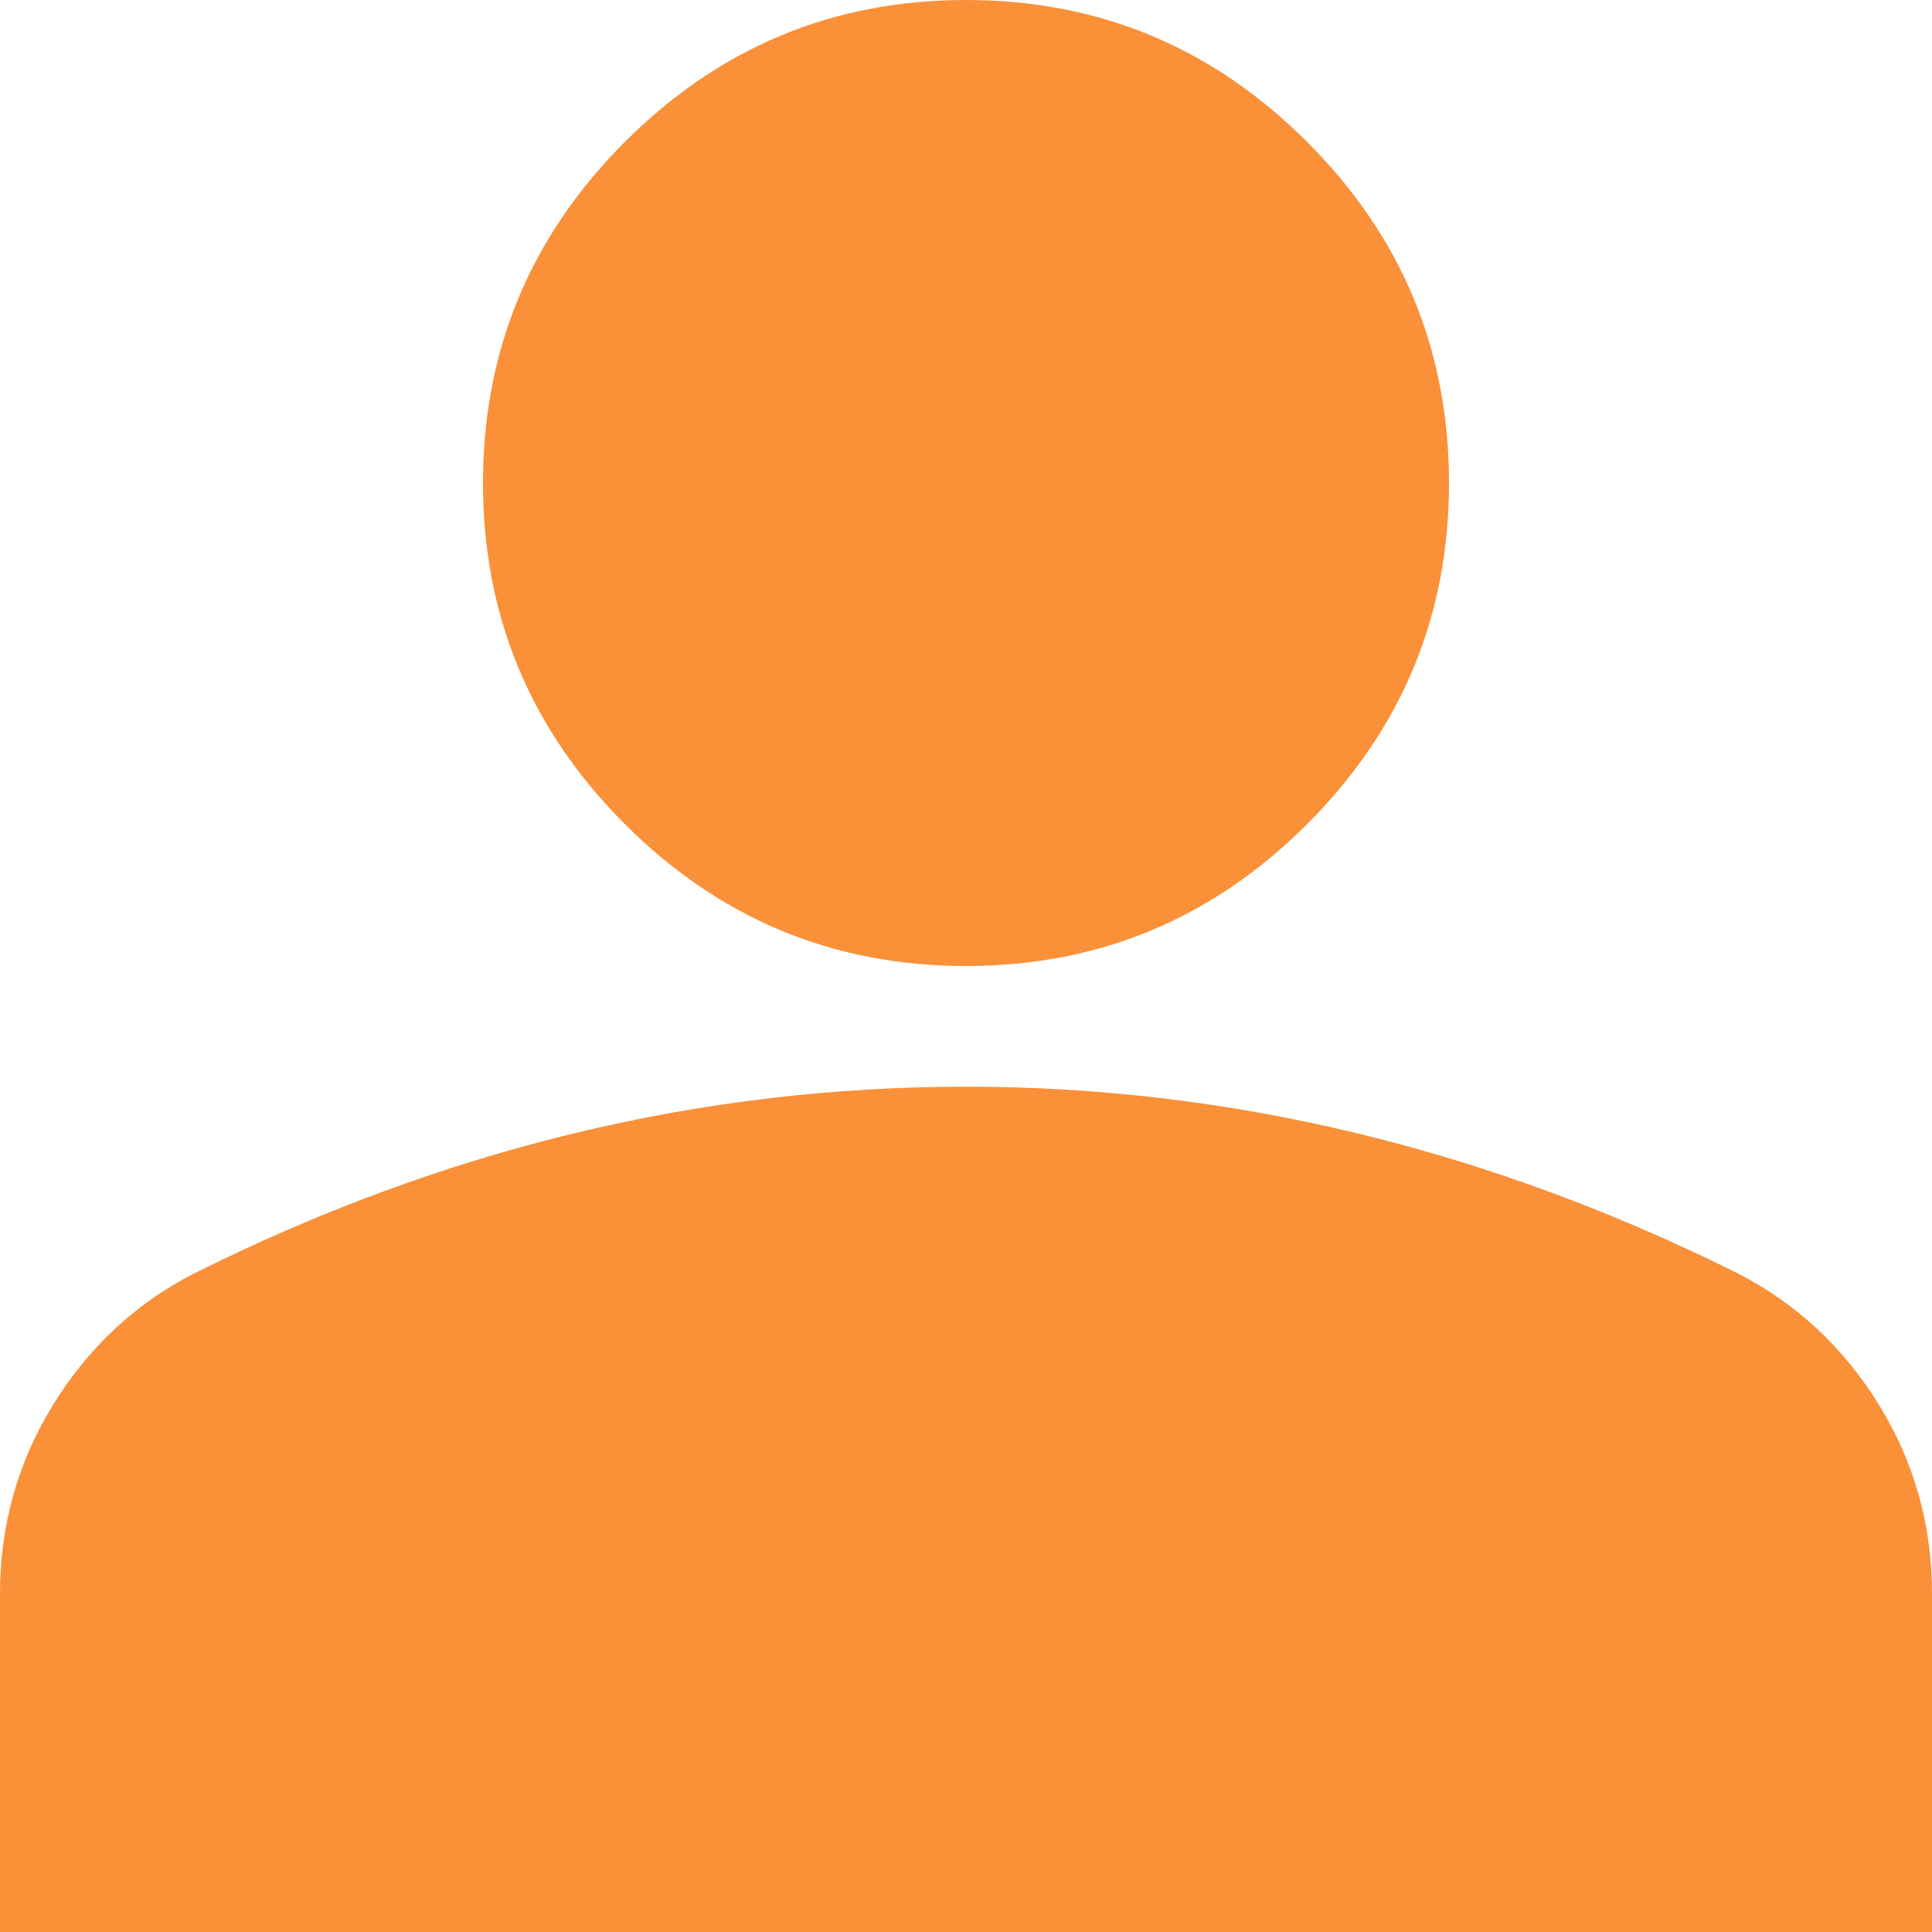 <svg width="25" height="25" viewBox="0 0 25 25" fill="none" xmlns="http://www.w3.org/2000/svg">
<path d="M12.5 12.5C10.781 12.5 9.31 11.888 8.086 10.664C6.862 9.44 6.25 7.969 6.25 6.25C6.25 4.531 6.862 3.06 8.086 1.836C9.31 0.612 10.781 0 12.5 0C14.219 0 15.69 0.612 16.914 1.836C18.138 3.06 18.75 4.531 18.75 6.25C18.75 7.969 18.138 9.44 16.914 10.664C15.69 11.888 14.219 12.5 12.5 12.5ZM0 25V20.625C0 19.74 0.228 18.925 0.684 18.183C1.141 17.44 1.746 16.874 2.5 16.484C4.115 15.677 5.755 15.071 7.422 14.667C9.089 14.263 10.781 14.062 12.5 14.062C14.219 14.062 15.912 14.265 17.578 14.669C19.245 15.073 20.885 15.678 22.5 16.484C23.255 16.875 23.861 17.442 24.317 18.184C24.773 18.927 25.001 19.741 25 20.625V25H0Z" fill="#FA9038"/>
</svg>
